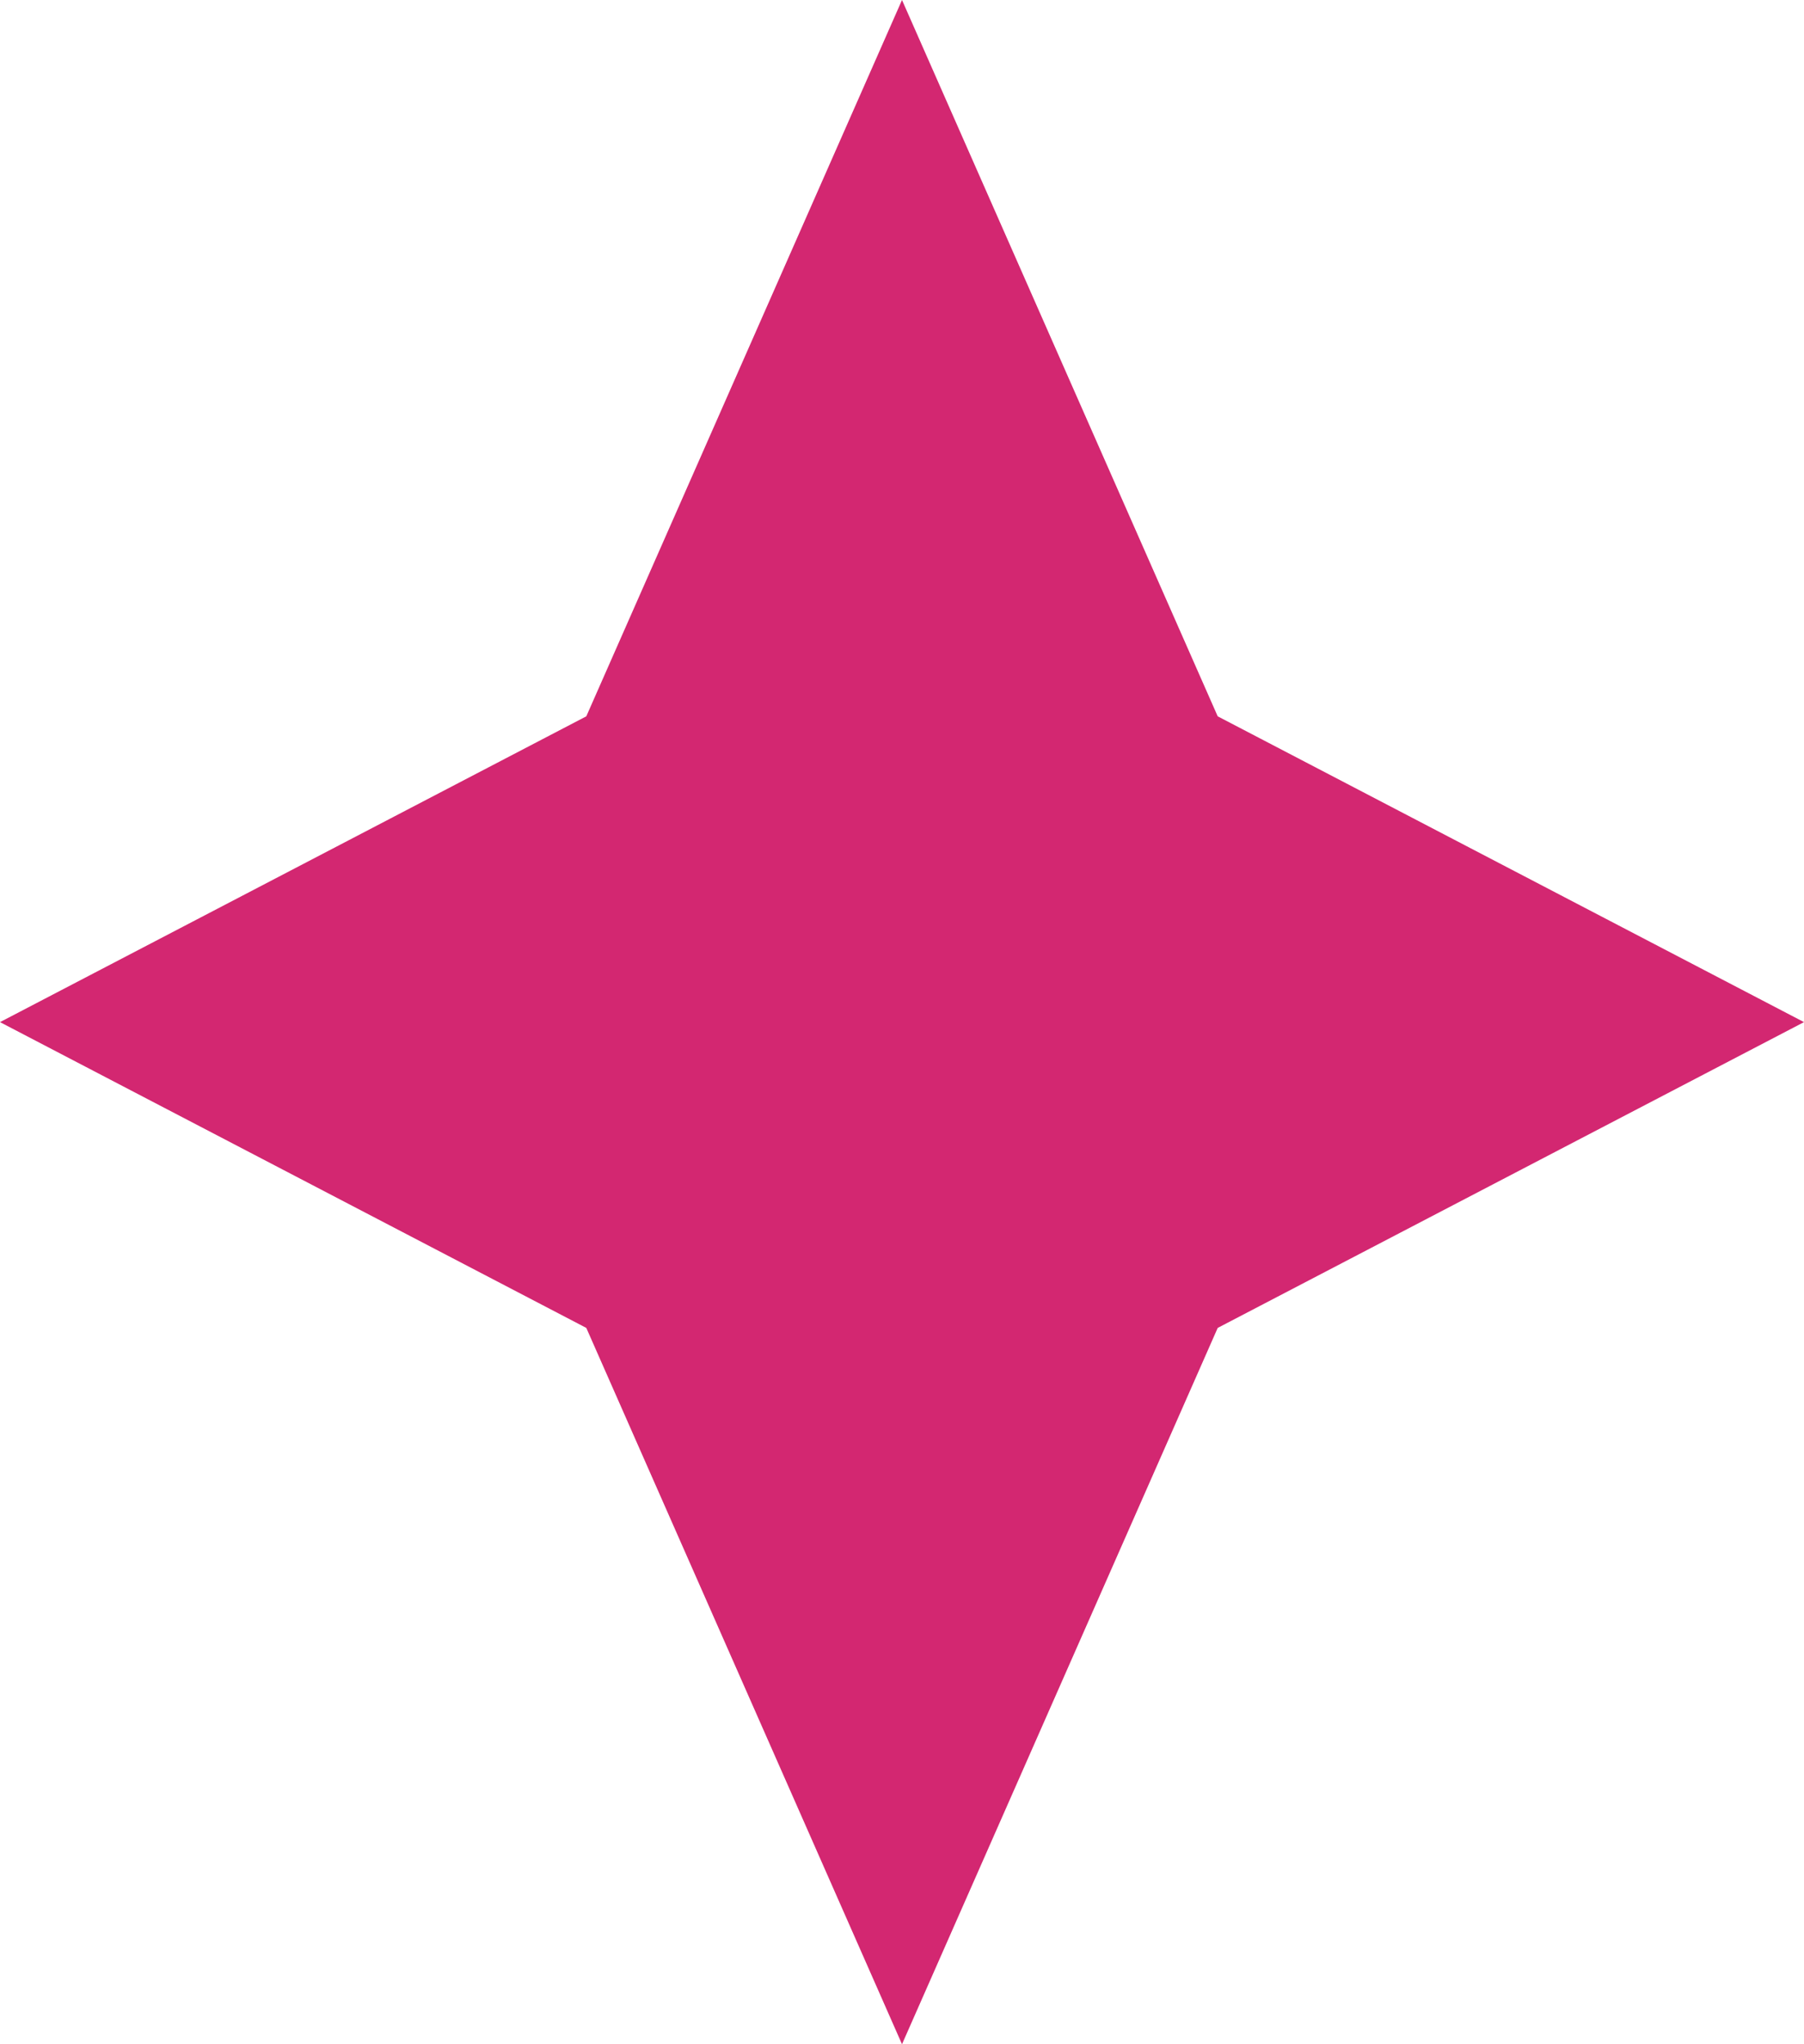 <svg width="15" height="17" viewBox="0 0 15 17" fill="none" xmlns="http://www.w3.org/2000/svg">
<path id="Vector" fill-rule="evenodd" clip-rule="evenodd" d="M7.5 0L10.125 5.957L15 8.5L10.125 11.043L7.5 17L4.875 11.043L0 8.5L4.875 5.957L7.5 0Z" fill="#D32771"/>
</svg>
